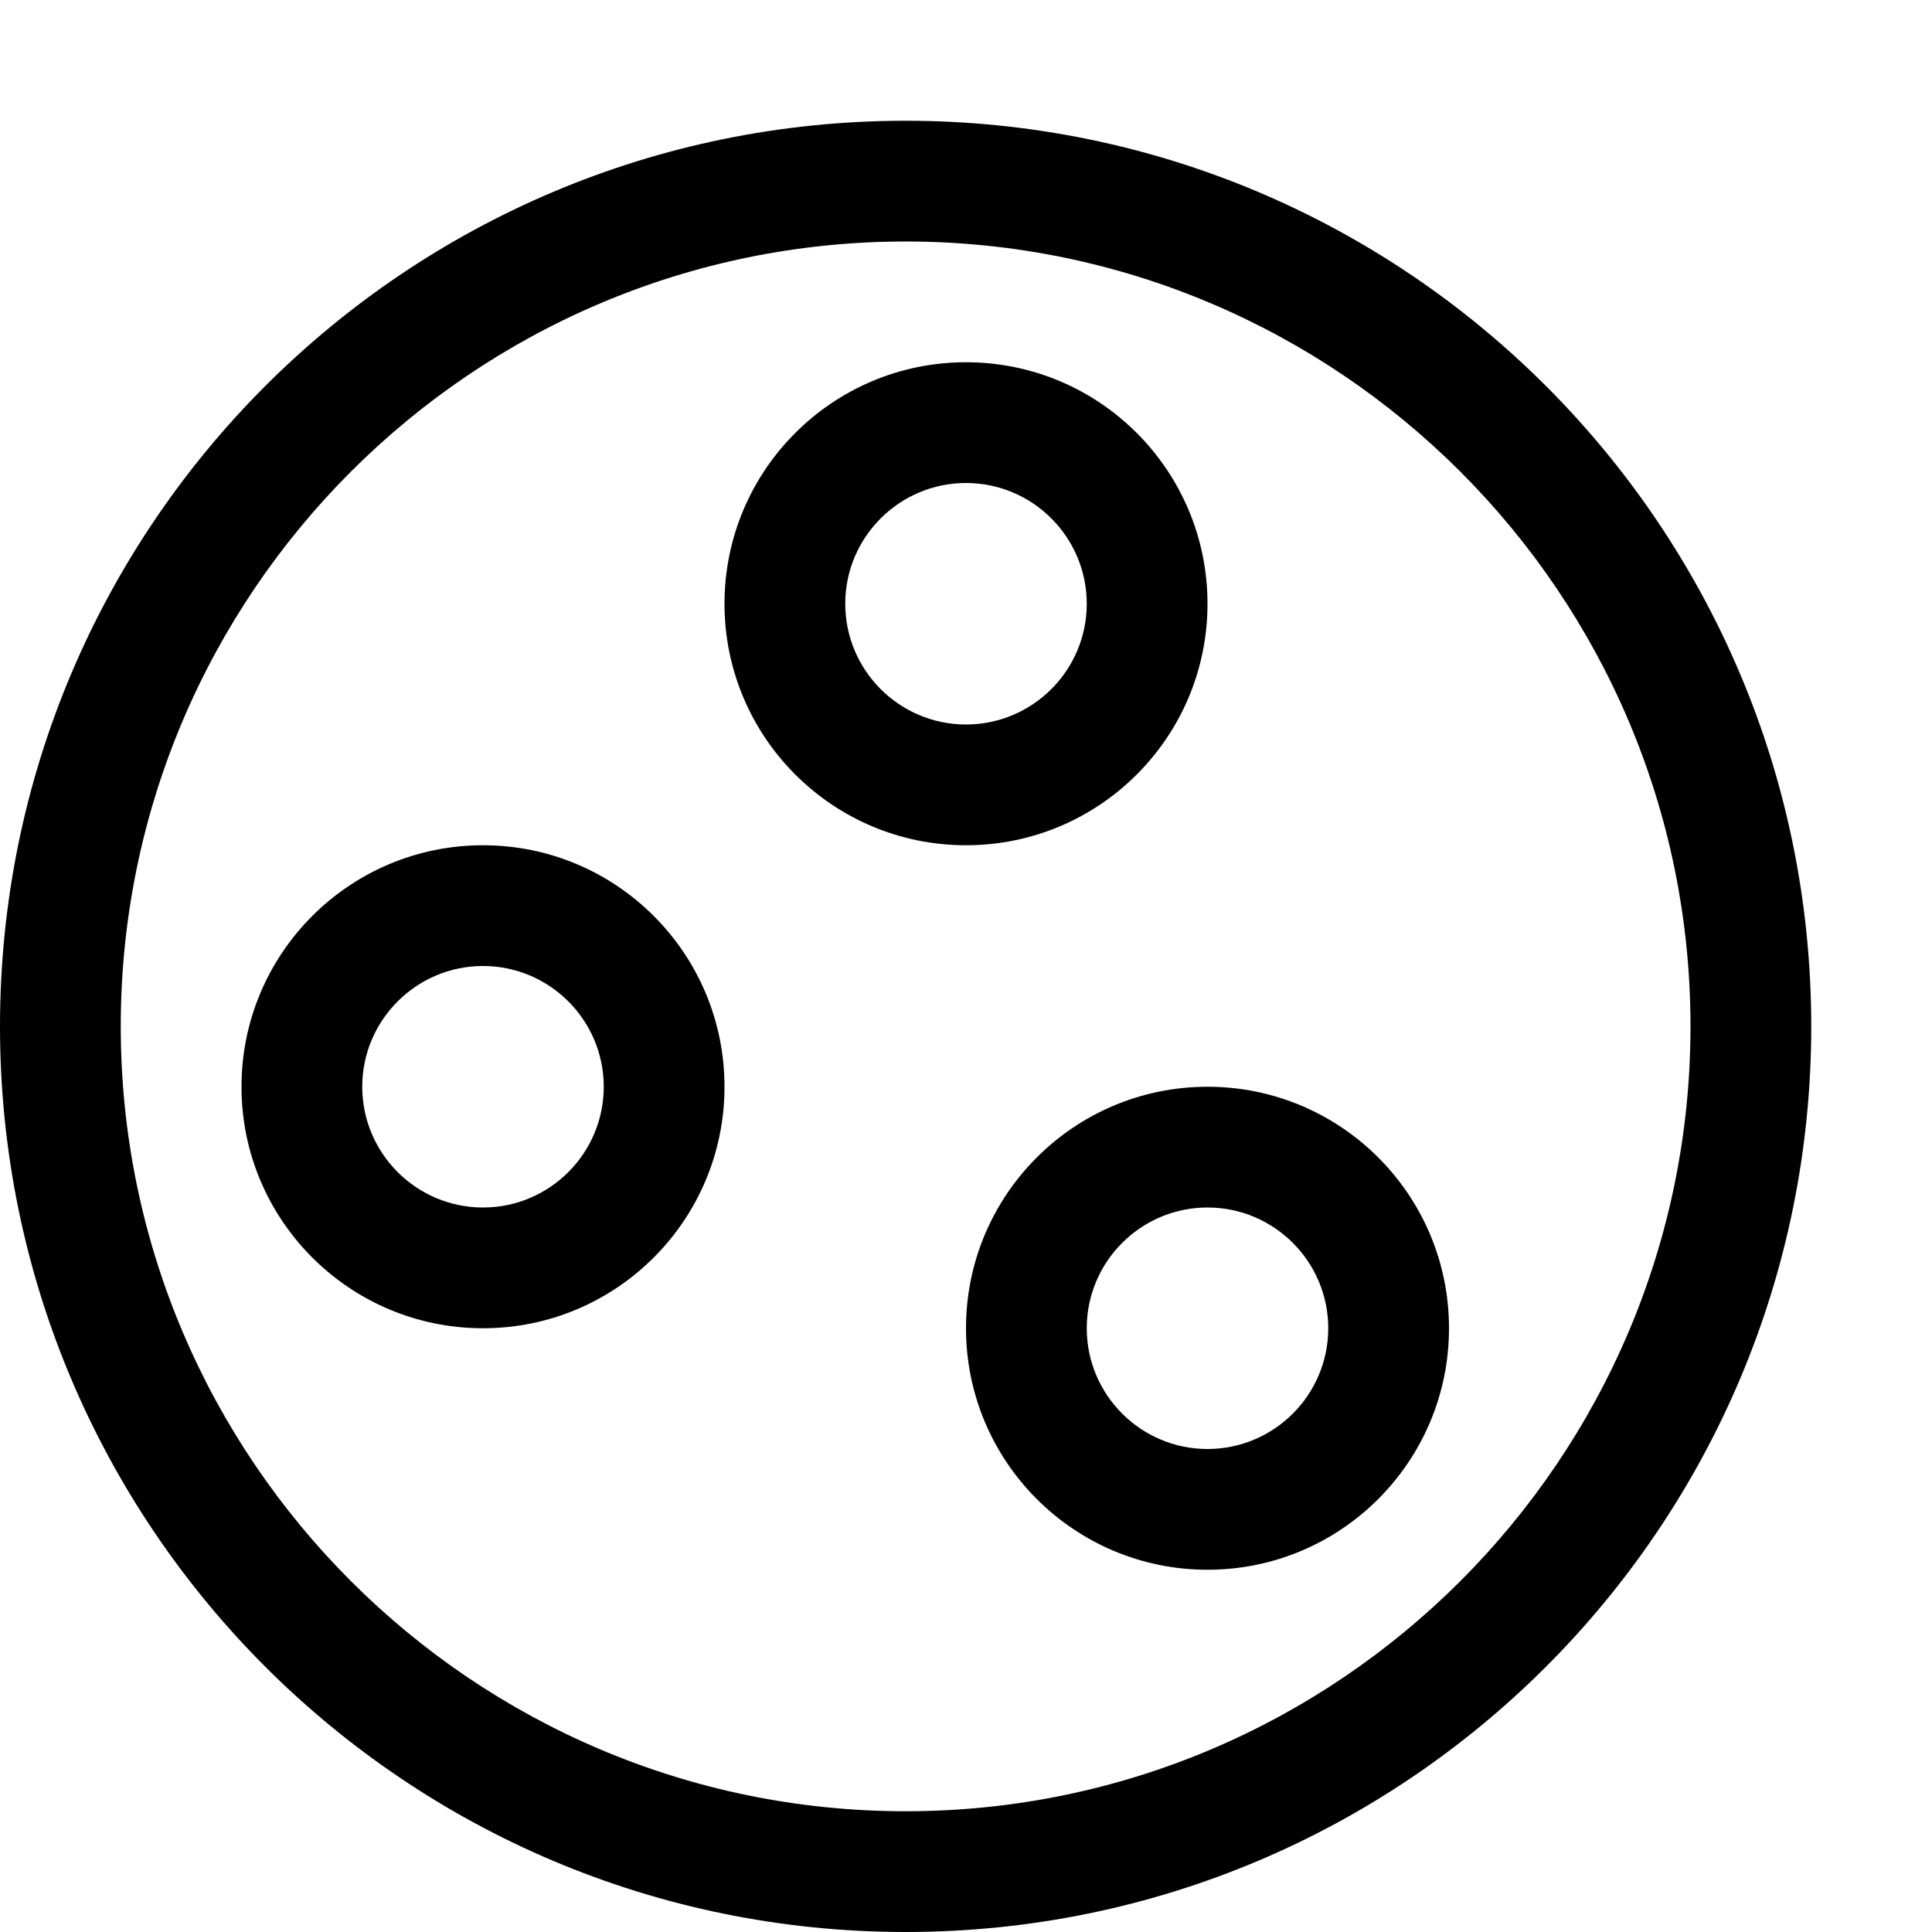 <?xml version="1.0" encoding="utf-8"?>
<!-- Generator: Adobe Illustrator 16.0.0, SVG Export Plug-In . SVG Version: 6.00 Build 0)  -->
<!DOCTYPE svg PUBLIC "-//W3C//DTD SVG 1.1//EN" "http://www.w3.org/Graphics/SVG/1.1/DTD/svg11.dtd">
<svg xmlns="http://www.w3.org/2000/svg" xmlns:xlink="http://www.w3.org/1999/xlink" version="1.1" id="Capa_1" x="0px" y="0px" width="32px" height="32px" viewBox="0 0 32 32" enable-background="new 0 0 32 32" xml:space="preserve">
<path d="M15,4c7.168,0,13,5.832,13,13c0,7.168-5.832,13-13,13C7.832,30,2,24.168,2,17C2,9.832,7.832,4,15,4 M15,2  C6.716,2,0,8.716,0,17c0,8.283,6.716,15,15,15s15-6.717,15-15C30,8.716,23.284,2,15,2L15,2z"/>
<path d="M8,16c1.103,0,2,0.897,2,2c0,1.103-0.897,2-2,2s-2-0.897-2-2C6,16.897,6.897,16,8,16 M8,14c-2.209,0-4,1.791-4,4  s1.791,4,4,4s4-1.791,4-4S10.209,14,8,14L8,14z"/>
<path d="M16,8c1.103,0,2,0.897,2,2s-0.897,2-2,2c-1.103,0-2-0.897-2-2S14.897,8,16,8 M16,6c-2.209,0-4,1.791-4,4s1.791,4,4,4  s4-1.791,4-4S18.209,6,16,6L16,6z"/>
<path d="M20,20c1.103,0,2,0.897,2,2s-0.897,2-2,2s-2-0.897-2-2S18.897,20,20,20 M20,18c-2.209,0-4,1.791-4,4s1.791,4,4,4  s4-1.791,4-4S22.209,18,20,18L20,18z"/>
</svg>
